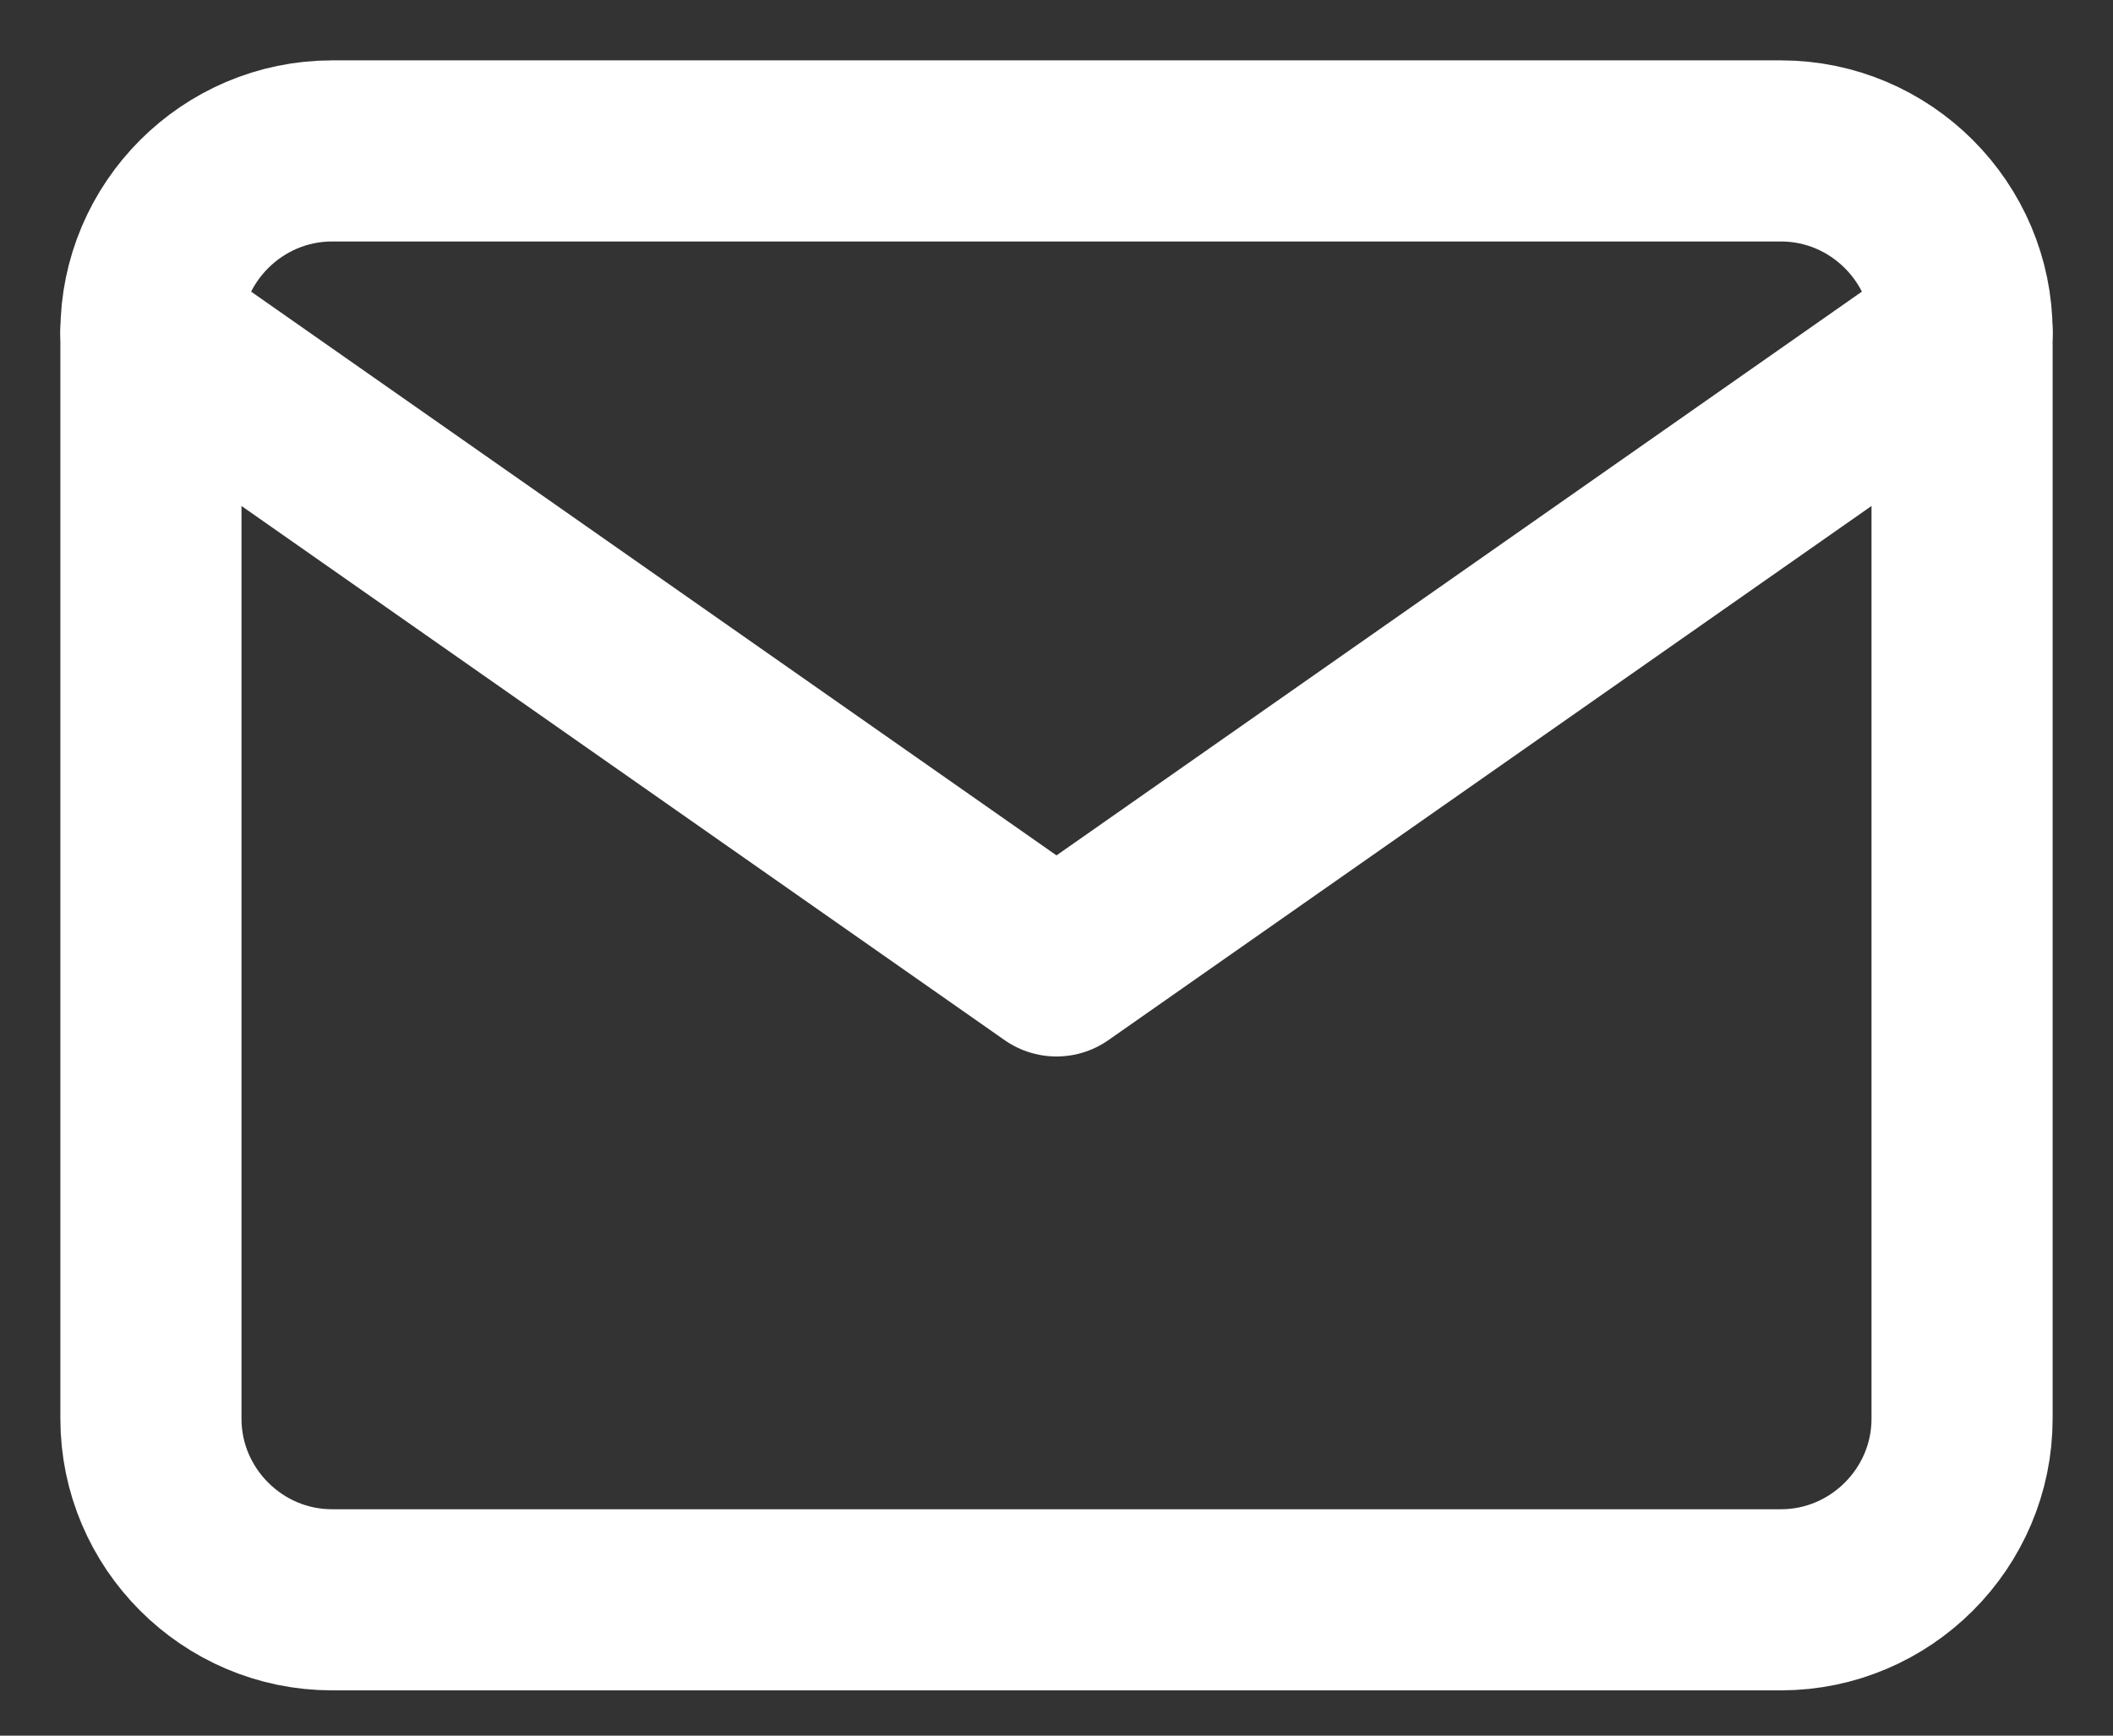 <svg width="28" height="23" viewBox="0 0 28 23" fill="none" xmlns="http://www.w3.org/2000/svg">
<rect x="0" y="0" width="28" height="23" fill="#333333" stroke="none"/>
<path fill-rule="evenodd" clip-rule="evenodd" d="M4.4 2H23.6C24.92 2 26 3.08 26 4.4V18.8C26 20.12 24.92 21.2 23.6 21.2H4.4C3.08 21.2 2 20.12 2 18.8V4.4C2 3.08 3.08 2 4.4 2Z" stroke="white" stroke-width="2.4" stroke-linecap="round" stroke-linejoin="round"/>
<path d="M26 4.4L14 12.8L2 4.4" stroke="white" stroke-width="2.4" stroke-linecap="round" stroke-linejoin="round"/>
</svg>
